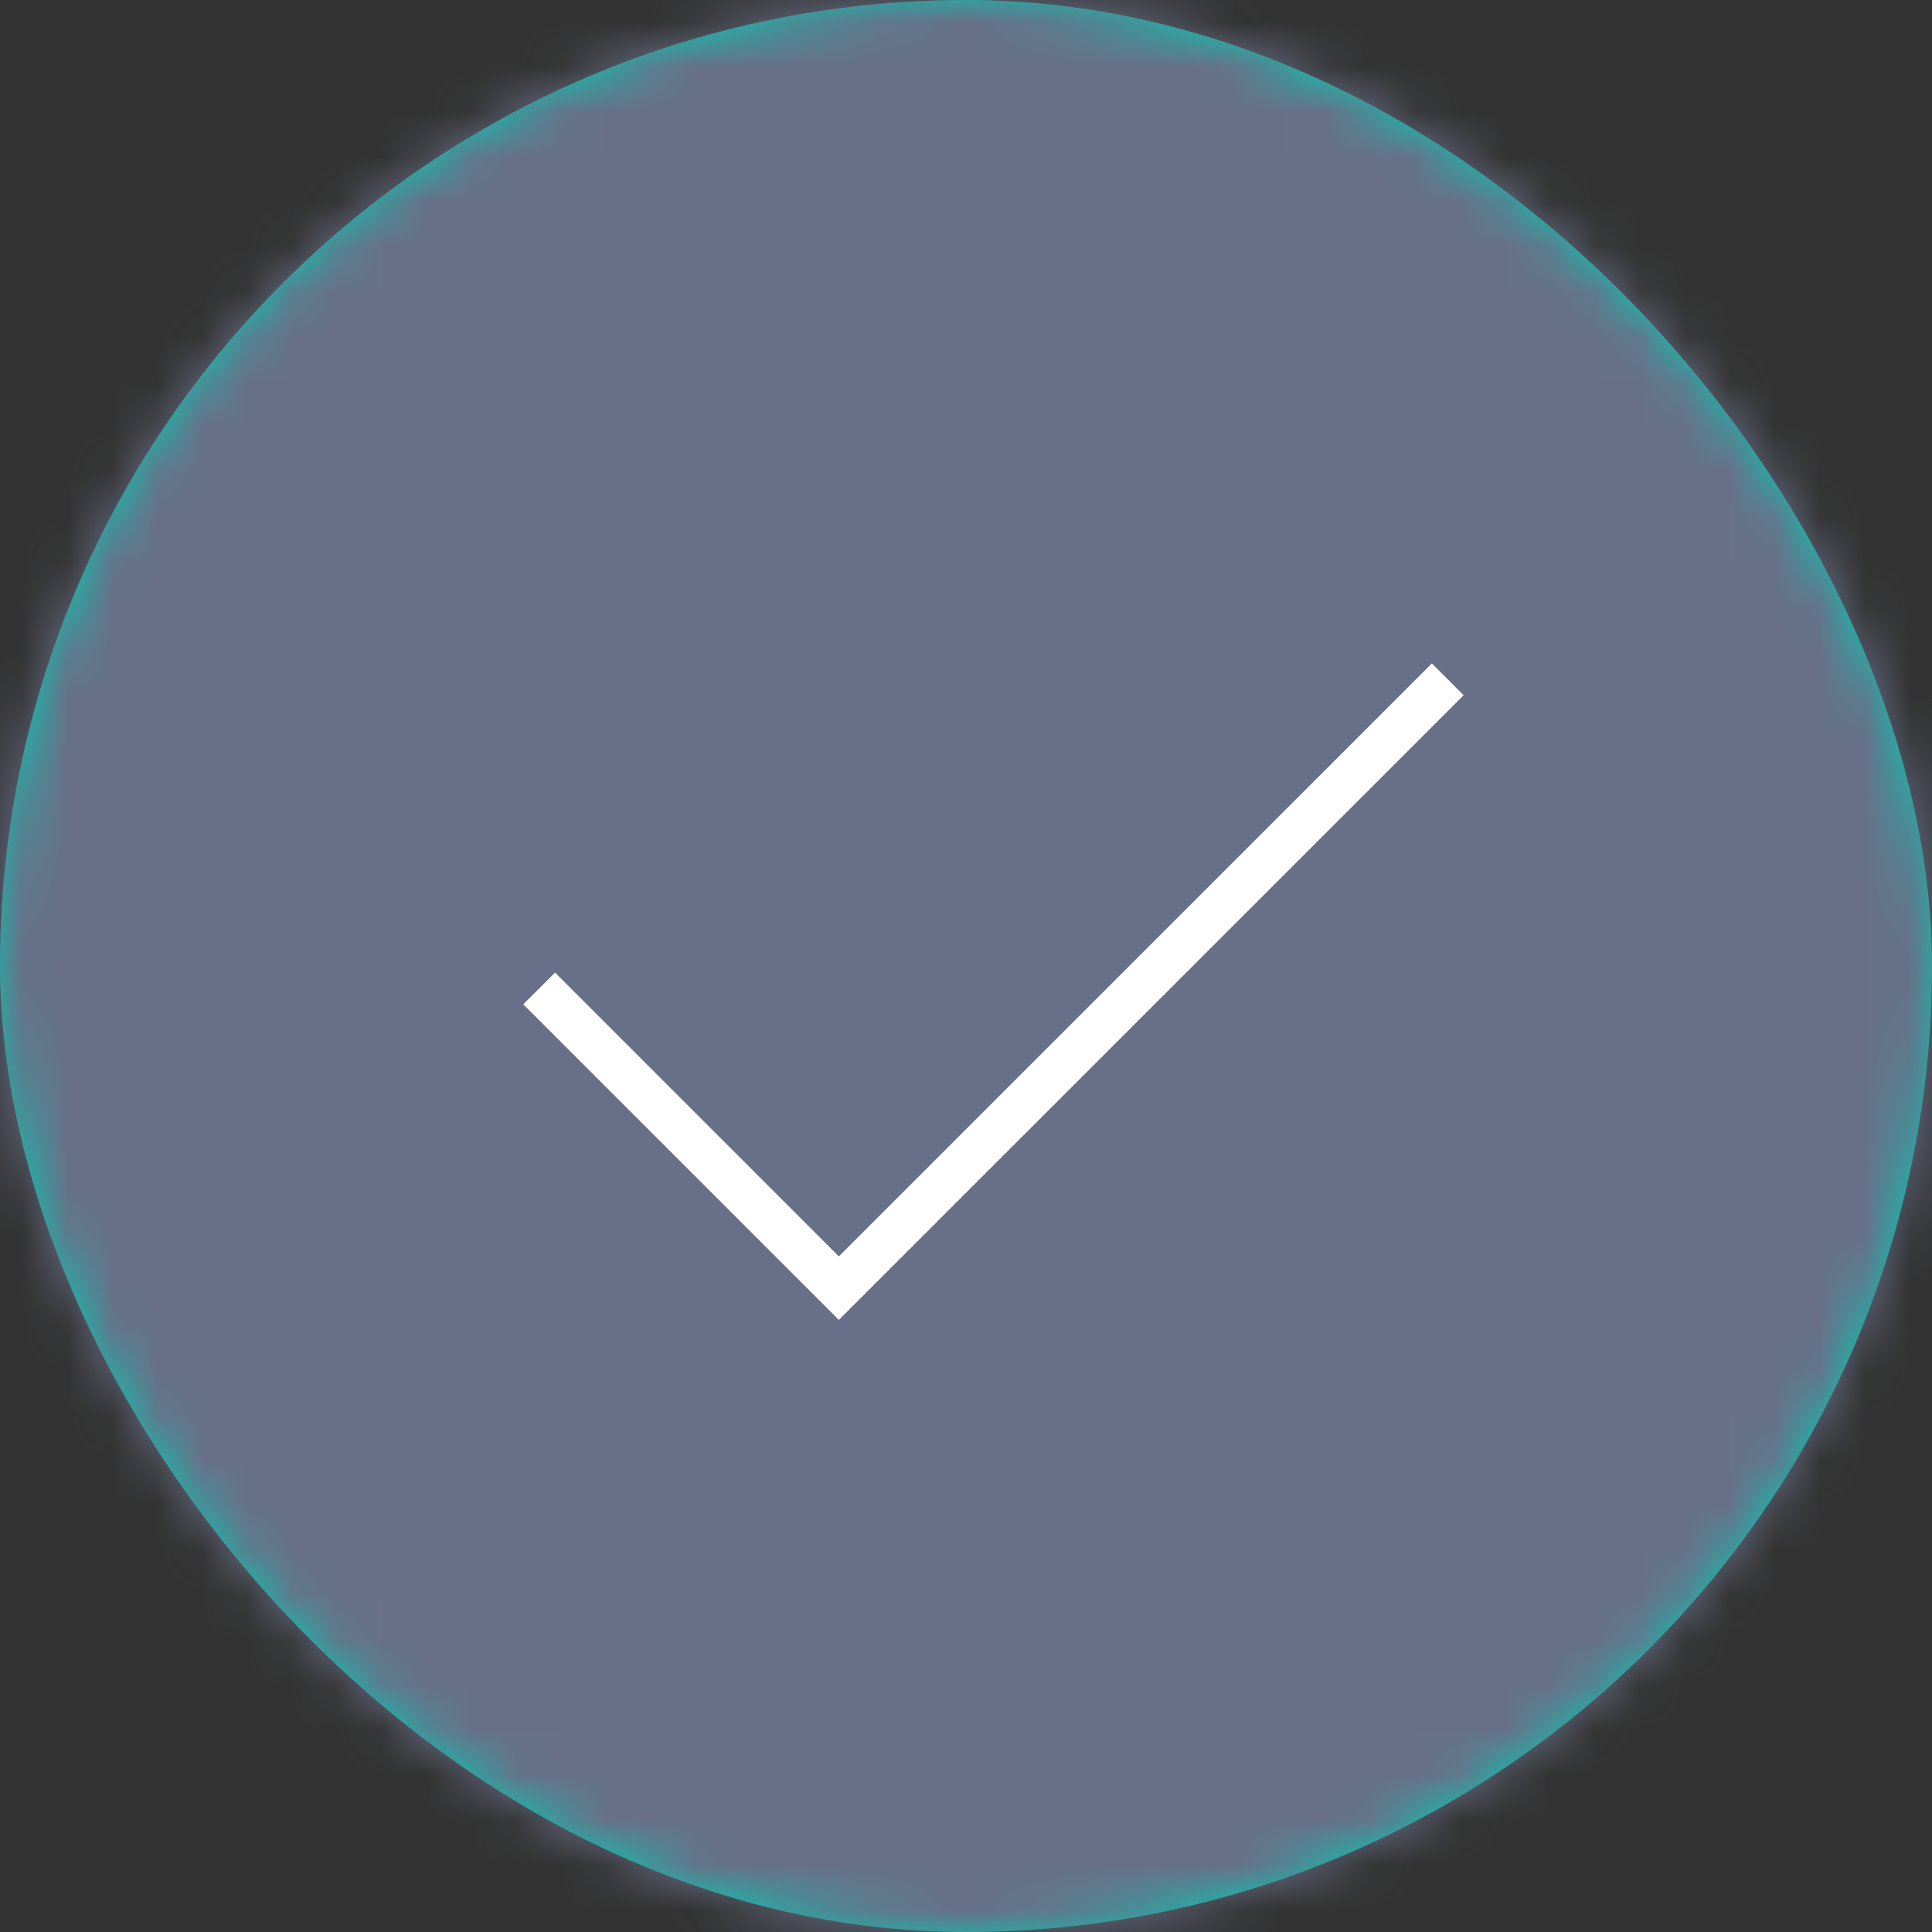 <svg width="43" height="43" xmlns="http://www.w3.org/2000/svg" xmlns:xlink="http://www.w3.org/1999/xlink"><rect width="100%" height="100%" fill="#333333" stroke="none"/><defs><rect id="a" x="0" y="0" width="43" height="43" rx="21.5"/></defs><g fill="none" fill-rule="evenodd"><mask id="b" fill="#fff"><use xlink:href="#a"/></mask><use fill="#08C7B0" xlink:href="#a"/><g mask="url(#b)"><path fill="#375DD5" d="M-26-18h83v83h-83z"/><path fill="#687089" d="M-26-18h83v83h-83z"/></g><path stroke="#FFF" mask="url(#b)" d="M12 22l6.67 6.67 13.552-13.55"/></g></svg>